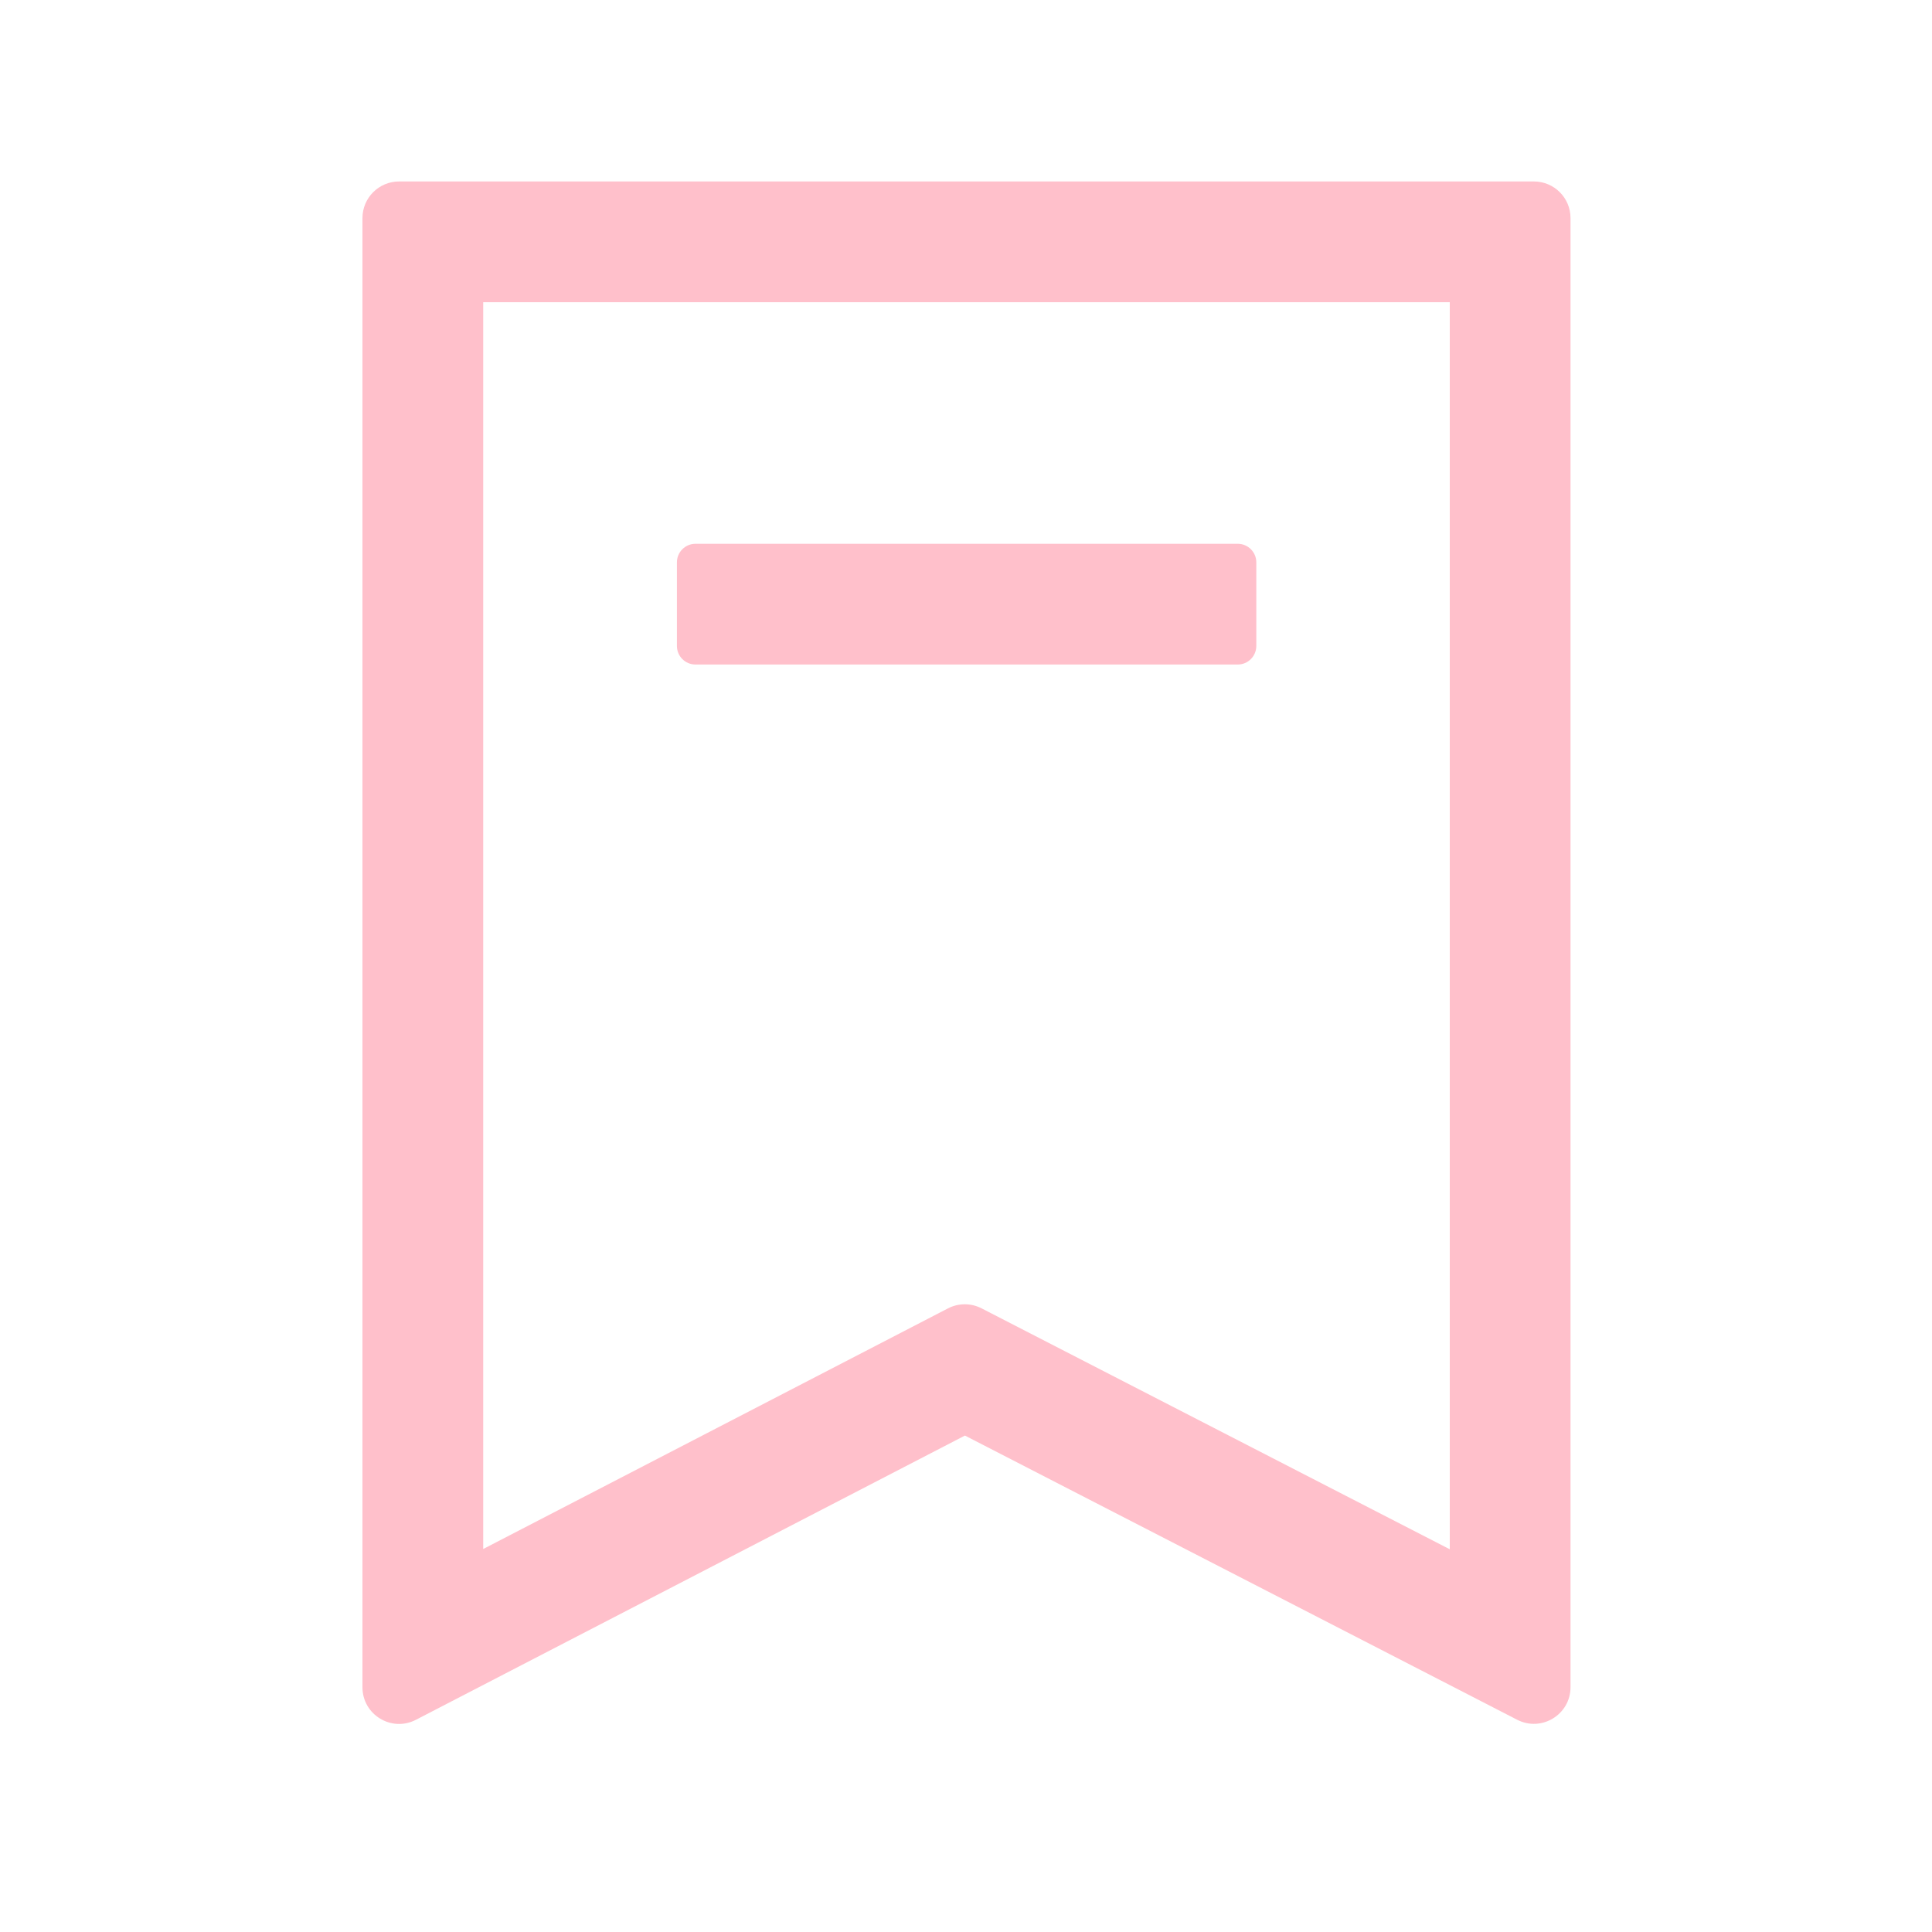 <?xml version="1.0" standalone="no"?><!DOCTYPE svg PUBLIC "-//W3C//DTD SVG 1.1//EN" "http://www.w3.org/Graphics/SVG/1.1/DTD/svg11.dtd"><svg class="icon" width="200px" height="200.00px" viewBox="0 0 1024 1024" version="1.1" xmlns="http://www.w3.org/2000/svg"><path fill="#ffc0cb" d="M192.11 894.29v-778.7c0-10.72 8.69-19.41 19.41-19.41H813c10.72 0 19.41 8.69 19.41 19.41v778.65c0 14.53-15.38 23.91-28.29 17.26L511.43 760.88 220.45 911.53c-12.92 6.69-28.34-2.68-28.34-17.24z m328.14-200.84l248.16 127.7V160.18h-512.3V821l246.33-127.53c5.58-2.89 12.22-2.9 17.81-0.02z"  /><path fill="#ffc0cb" d="M656.03 352.21H368.62c-5.44 0-9.84-4.41-9.84-9.84v-44.31c0-5.44 4.41-9.84 9.84-9.84h287.41c5.44 0 9.84 4.41 9.84 9.84v44.31c0 5.43-4.41 9.84-9.84 9.84z"  /></svg>